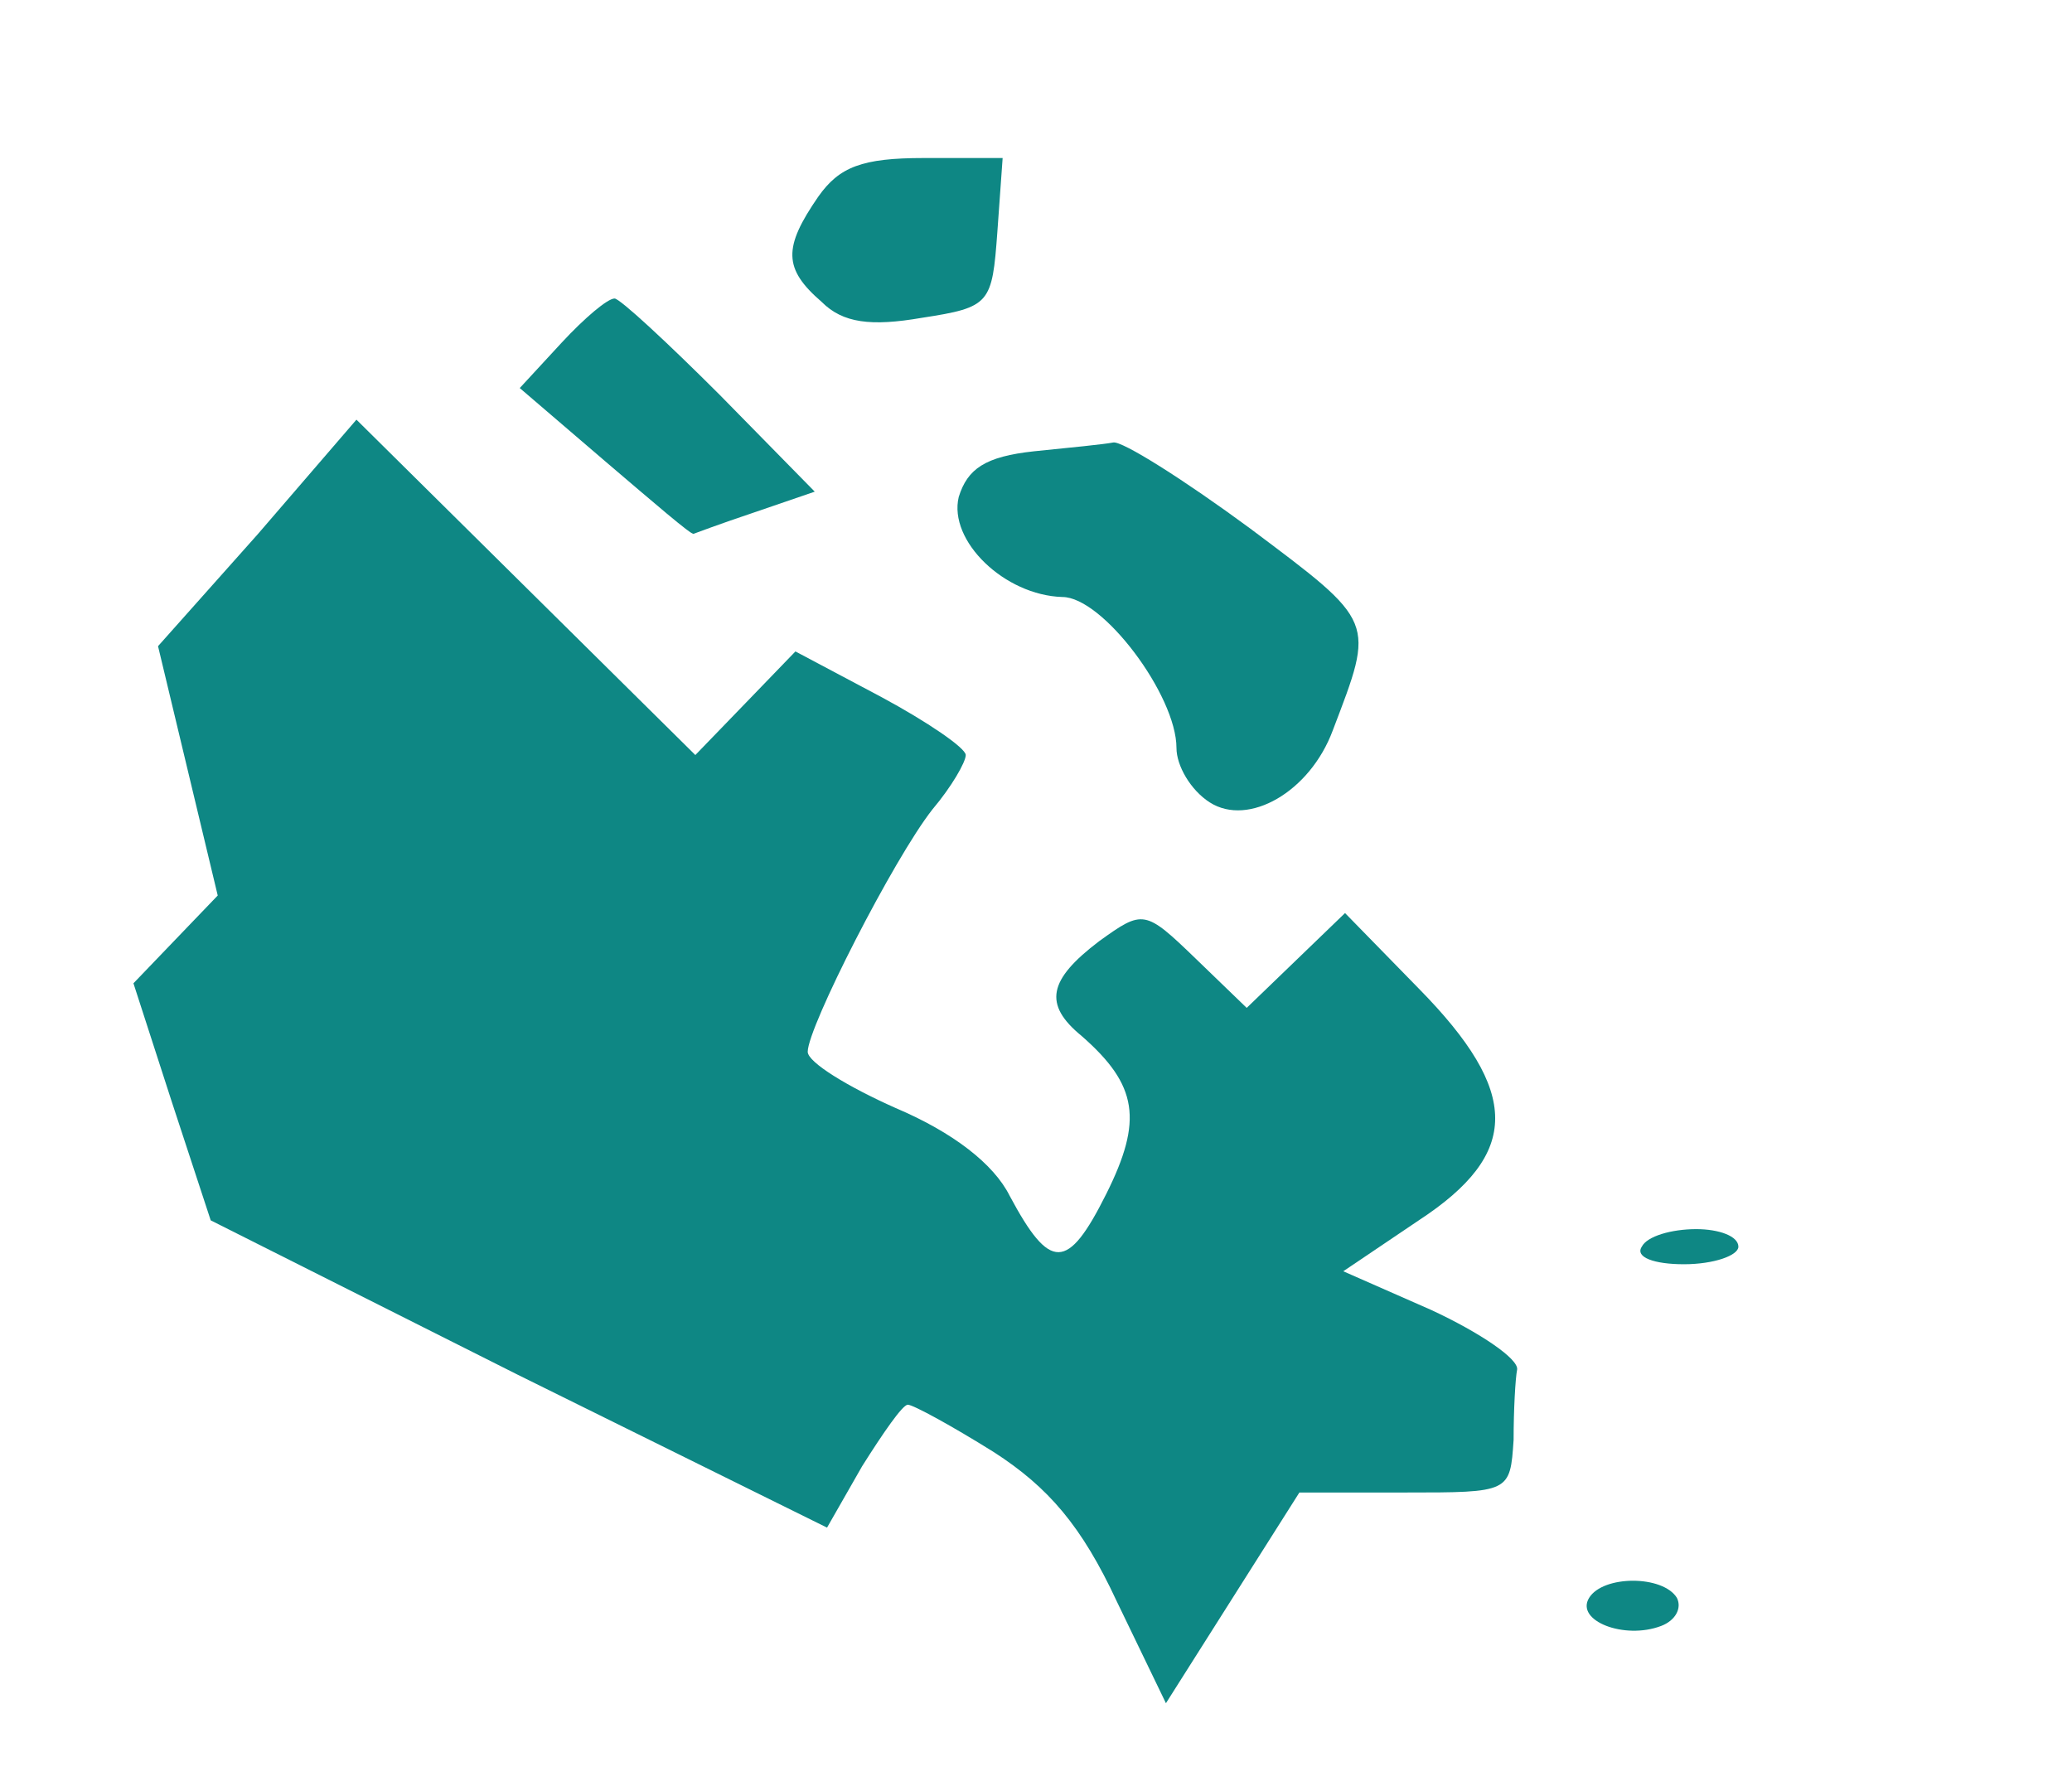 <?xml version="1.0" standalone="no"?>
<!DOCTYPE svg PUBLIC "-//W3C//DTD SVG 20010904//EN"
 "http://www.w3.org/TR/2001/REC-SVG-20010904/DTD/svg10.dtd">
<svg version="1.0" xmlns="http://www.w3.org/2000/svg"
 width="118pt" height="102pt" viewBox="0 0 118 102"
 preserveAspectRatio="xMidYMid meet">
<g transform="translate(0,102) scale(0.1,-0.1)"
fill="#0E8784" stroke="none">
<path d="M466 908 c-20 -29 -20 -41 2 -60 12 -12 28 -14 57 -9 39 6 40 8 43
49 l3 42 -45 0 c-35 0 -48 -5 -60 -22z"/>
<path d="M320 825 l-24 -26 49 -42 c27 -23 49 -42 50 -41 0 0 16 6 34 12 l35
12 -54 55 c-30 30 -57 55 -60 55 -4 0 -17 -11 -30 -25z"/>
<path d="M147 716 l-57 -64 17 -71 17 -71 -24 -25 -24 -25 22 -68 22 -67 175
-88 176 -87 20 35 c12 19 23 35 26 35 3 0 25 -12 49 -27 31 -20 50 -42 70 -85
l28 -58 38 60 38 60 60 0 c60 0 60 0 62 30 0 17 1 35 2 40 1 6 -21 21 -49 34
l-50 22 43 29 c58 38 58 73 0 132 l-42 43 -28 -27 -28 -27 -29 28 c-29 28 -30
28 -55 10 -29 -22 -32 -36 -10 -54 32 -28 35 -48 14 -90 -22 -44 -32 -44 -55
-1 -9 18 -32 36 -65 50 -27 12 -50 26 -50 32 0 14 49 110 71 138 11 13 19 27
19 31 0 4 -22 19 -48 33 l-49 26 -28 -29 -29 -30 -96 95 -97 96 -56 -65z"/>
<path d="M589 763 c-28 -3 -38 -10 -43 -26 -6 -25 26 -56 59 -57 23 0 65 -56
65 -86 0 -10 8 -24 19 -31 22 -14 57 6 70 41 24 63 25 61 -47 115 -38 28 -73
50 -78 49 -5 -1 -25 -3 -45 -5z"/>
<path d="M935 310 c-4 -6 7 -10 24 -10 17 0 31 5 31 10 0 6 -11 10 -24 10 -14
0 -28 -4 -31 -10z"/>
<path d="M905 110 c-8 -13 20 -24 41 -16 8 3 12 10 9 16 -8 13 -42 13 -50 0z"/>
</g>
</svg>
